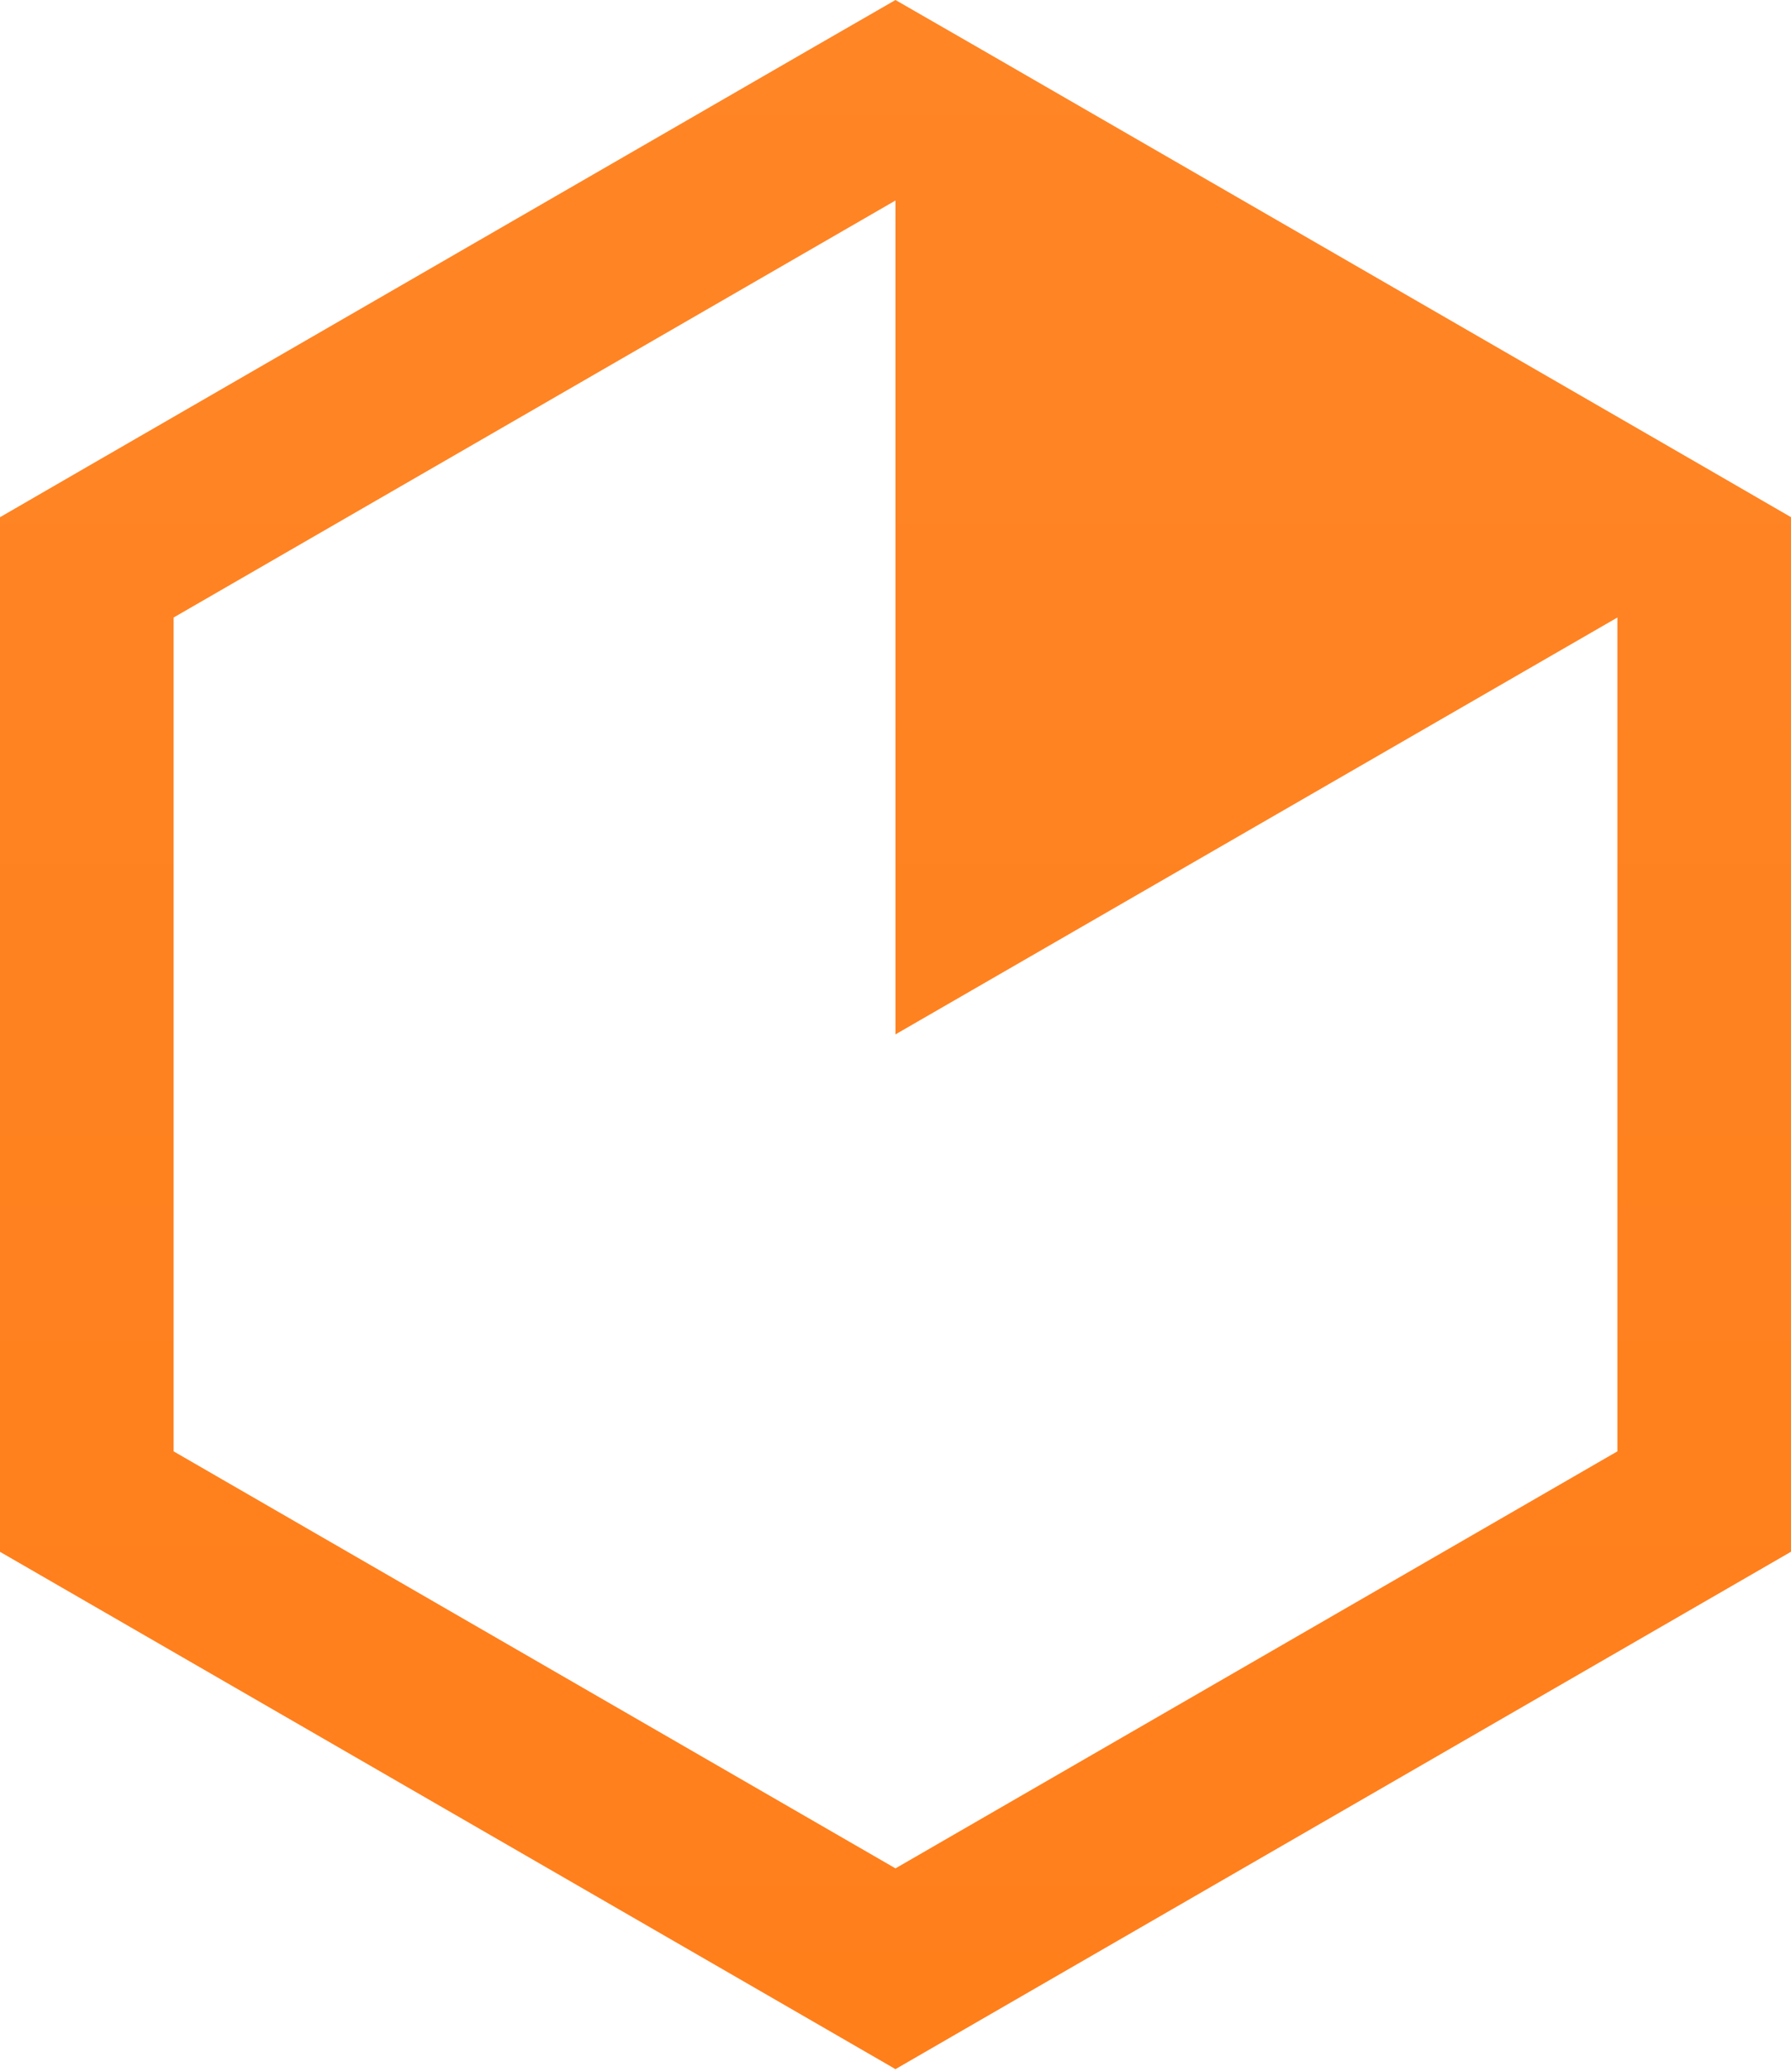 <?xml version="1.0" encoding="UTF-8" standalone="no"?>
<svg width="256px" height="296px" viewBox="0 0 256 296" version="1.1" xmlns="http://www.w3.org/2000/svg" xmlns:xlink="http://www.w3.org/1999/xlink" preserveAspectRatio="xMidYMid">
    <defs>
        <linearGradient x1="49.9%" y1="100.003%" x2="49.9%" y2="0.003%" id="linearGradient-1">
            <stop stop-color="#ff7f1b" offset="0%"></stop>
            <stop stop-color="#ff8525" offset="100%"></stop>
        </linearGradient>
    </defs>
    <g>
        <path d="M24.817,207.363 L24.817,88.229 L127.997,28.649 L127.997,147.788 L231.183,88.229 L231.183,207.363 L127.997,266.944 L24.817,207.363 L24.817,207.363 Z M115.592,7.144 L12.411,66.72 L0,73.897 L0,88.235 L0,207.369 L0,221.718 L12.411,228.884 L115.597,288.465 L127.997,295.631 L140.414,288.454 L243.594,228.873 L256,221.707 L256,207.358 L256,88.229 L256,73.891 L243.594,66.714 L140.414,7.144 L127.997,0 L115.592,7.144 L115.592,7.144 Z" fill="url(#linearGradient-1)"></path>
    </g>
</svg>